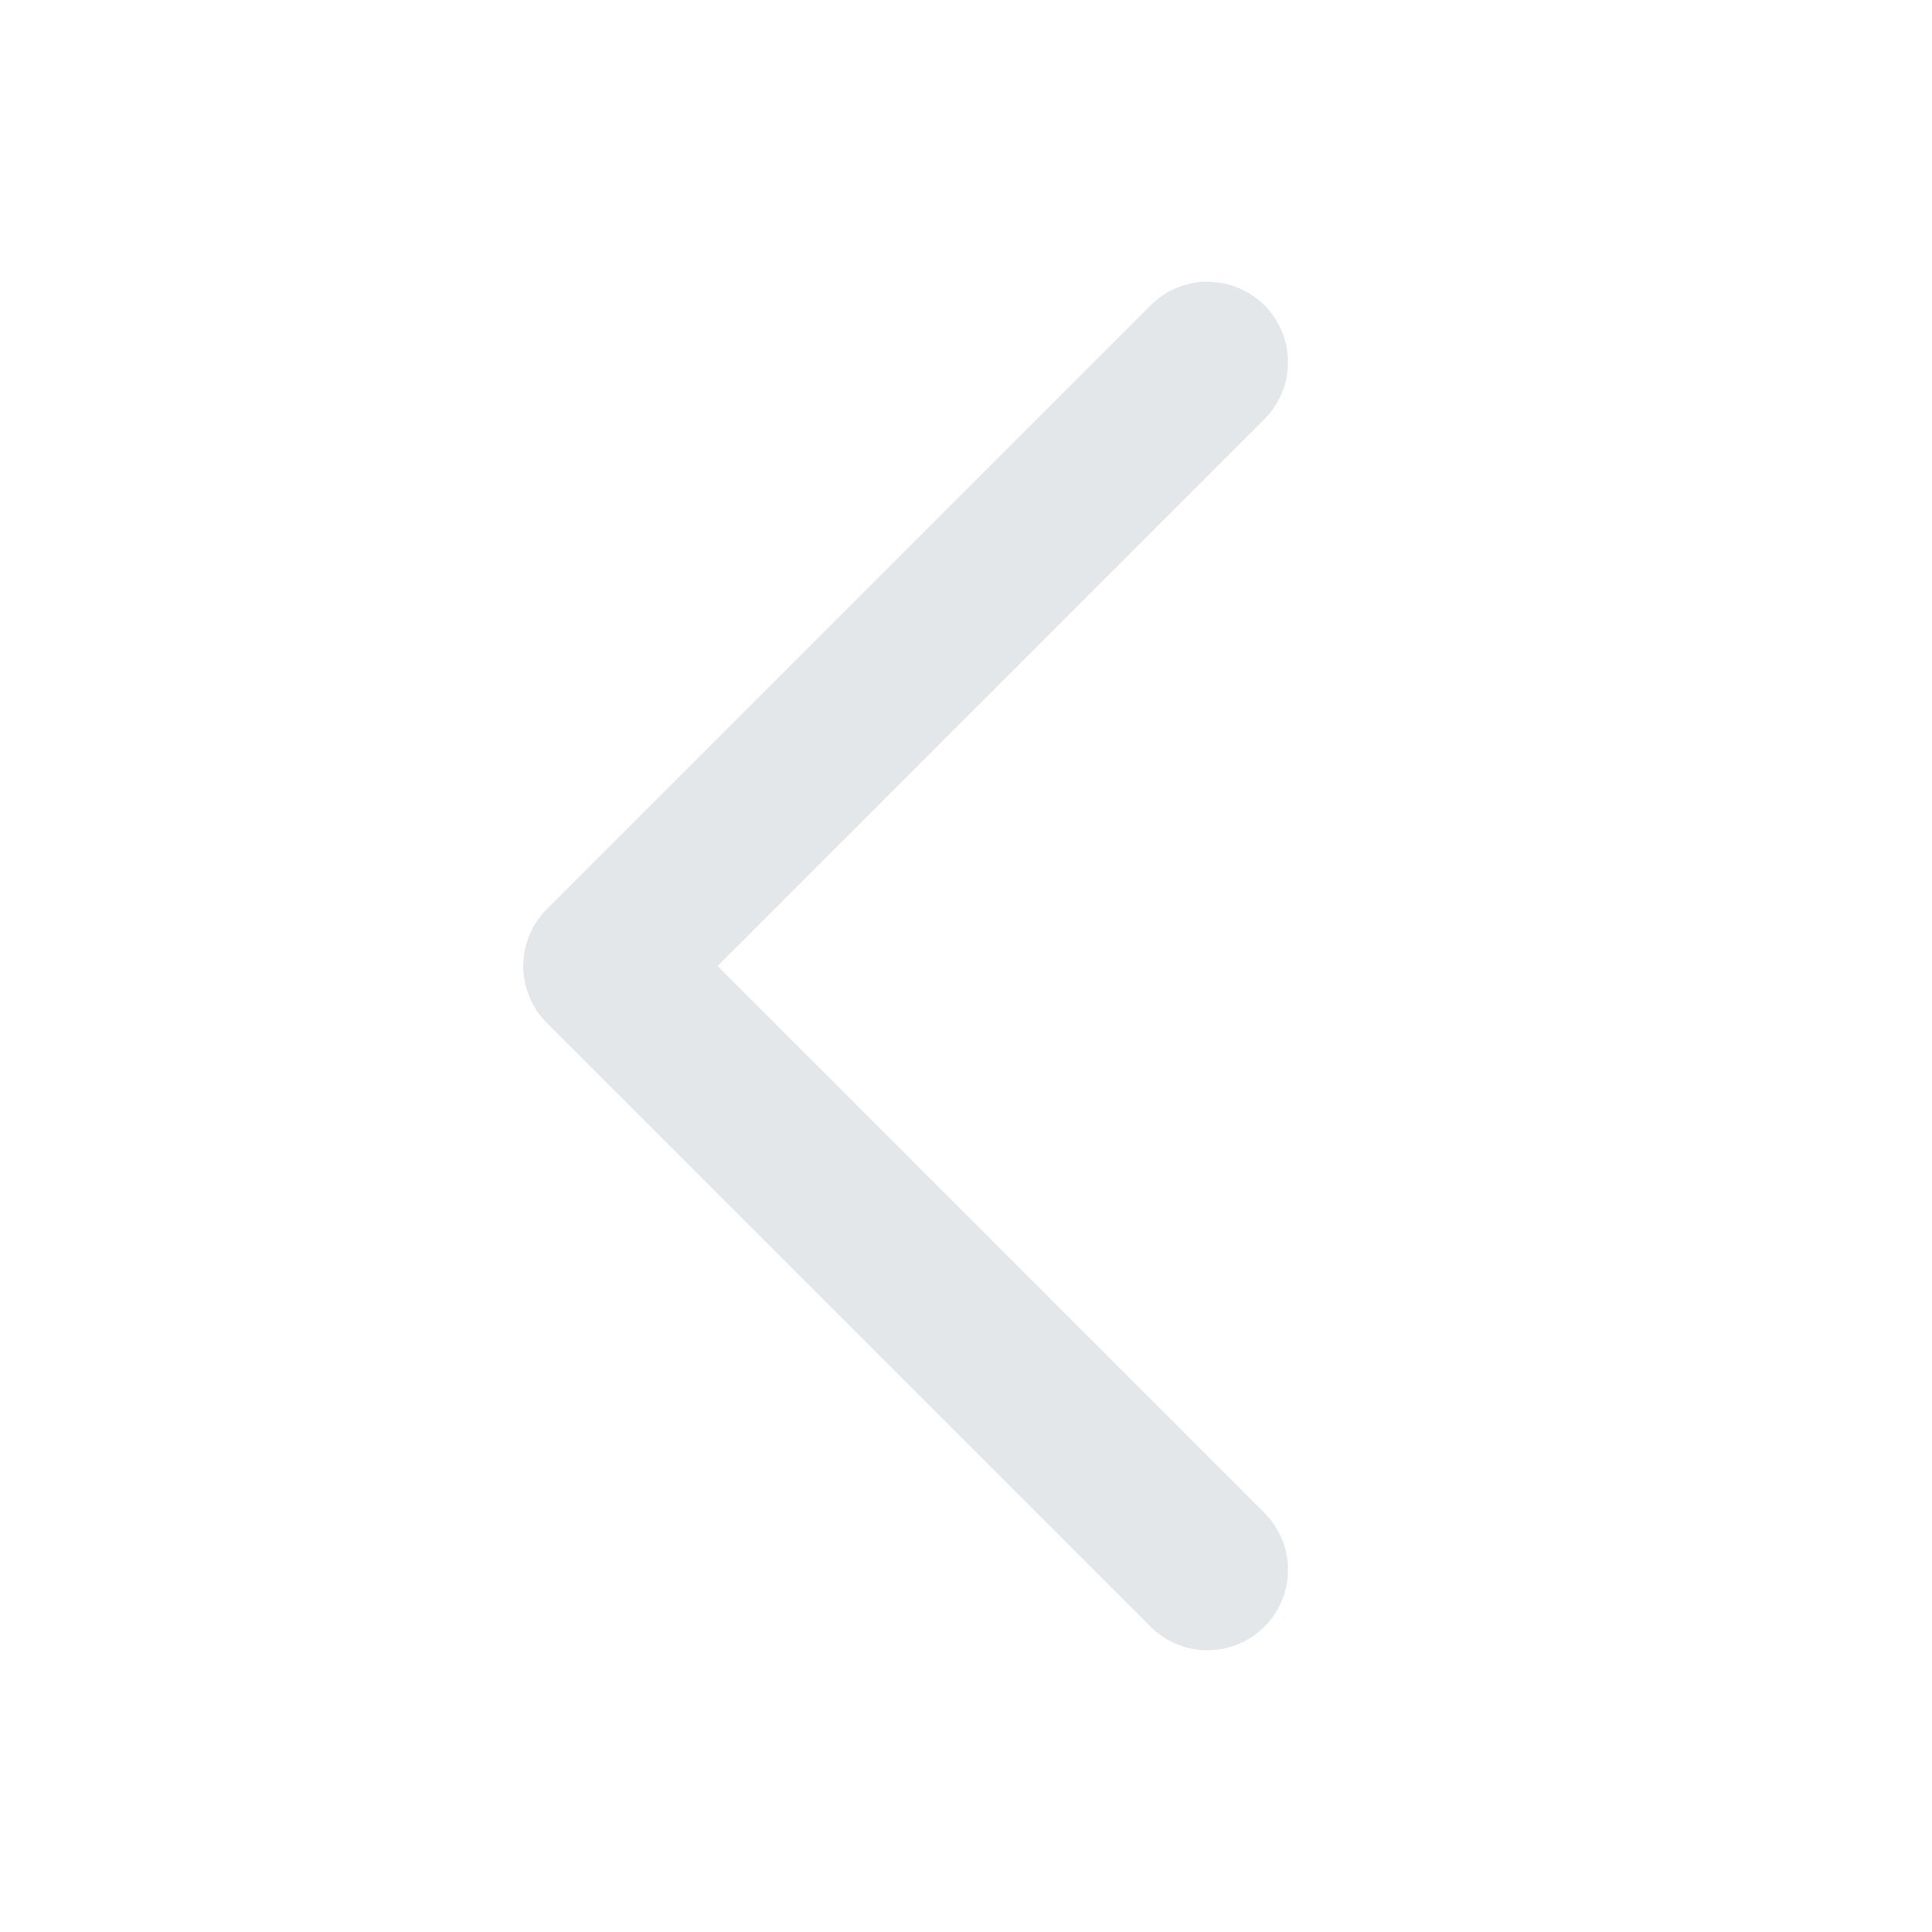 <svg width="24" height="24" viewBox="0 0 24 24" fill="none" xmlns="http://www.w3.org/2000/svg">
<path d="M15 19.5L7.5 12L15 4.5" stroke="#E4E7E9" stroke-width="2" stroke-linecap="round" stroke-linejoin="round"/>
</svg>
